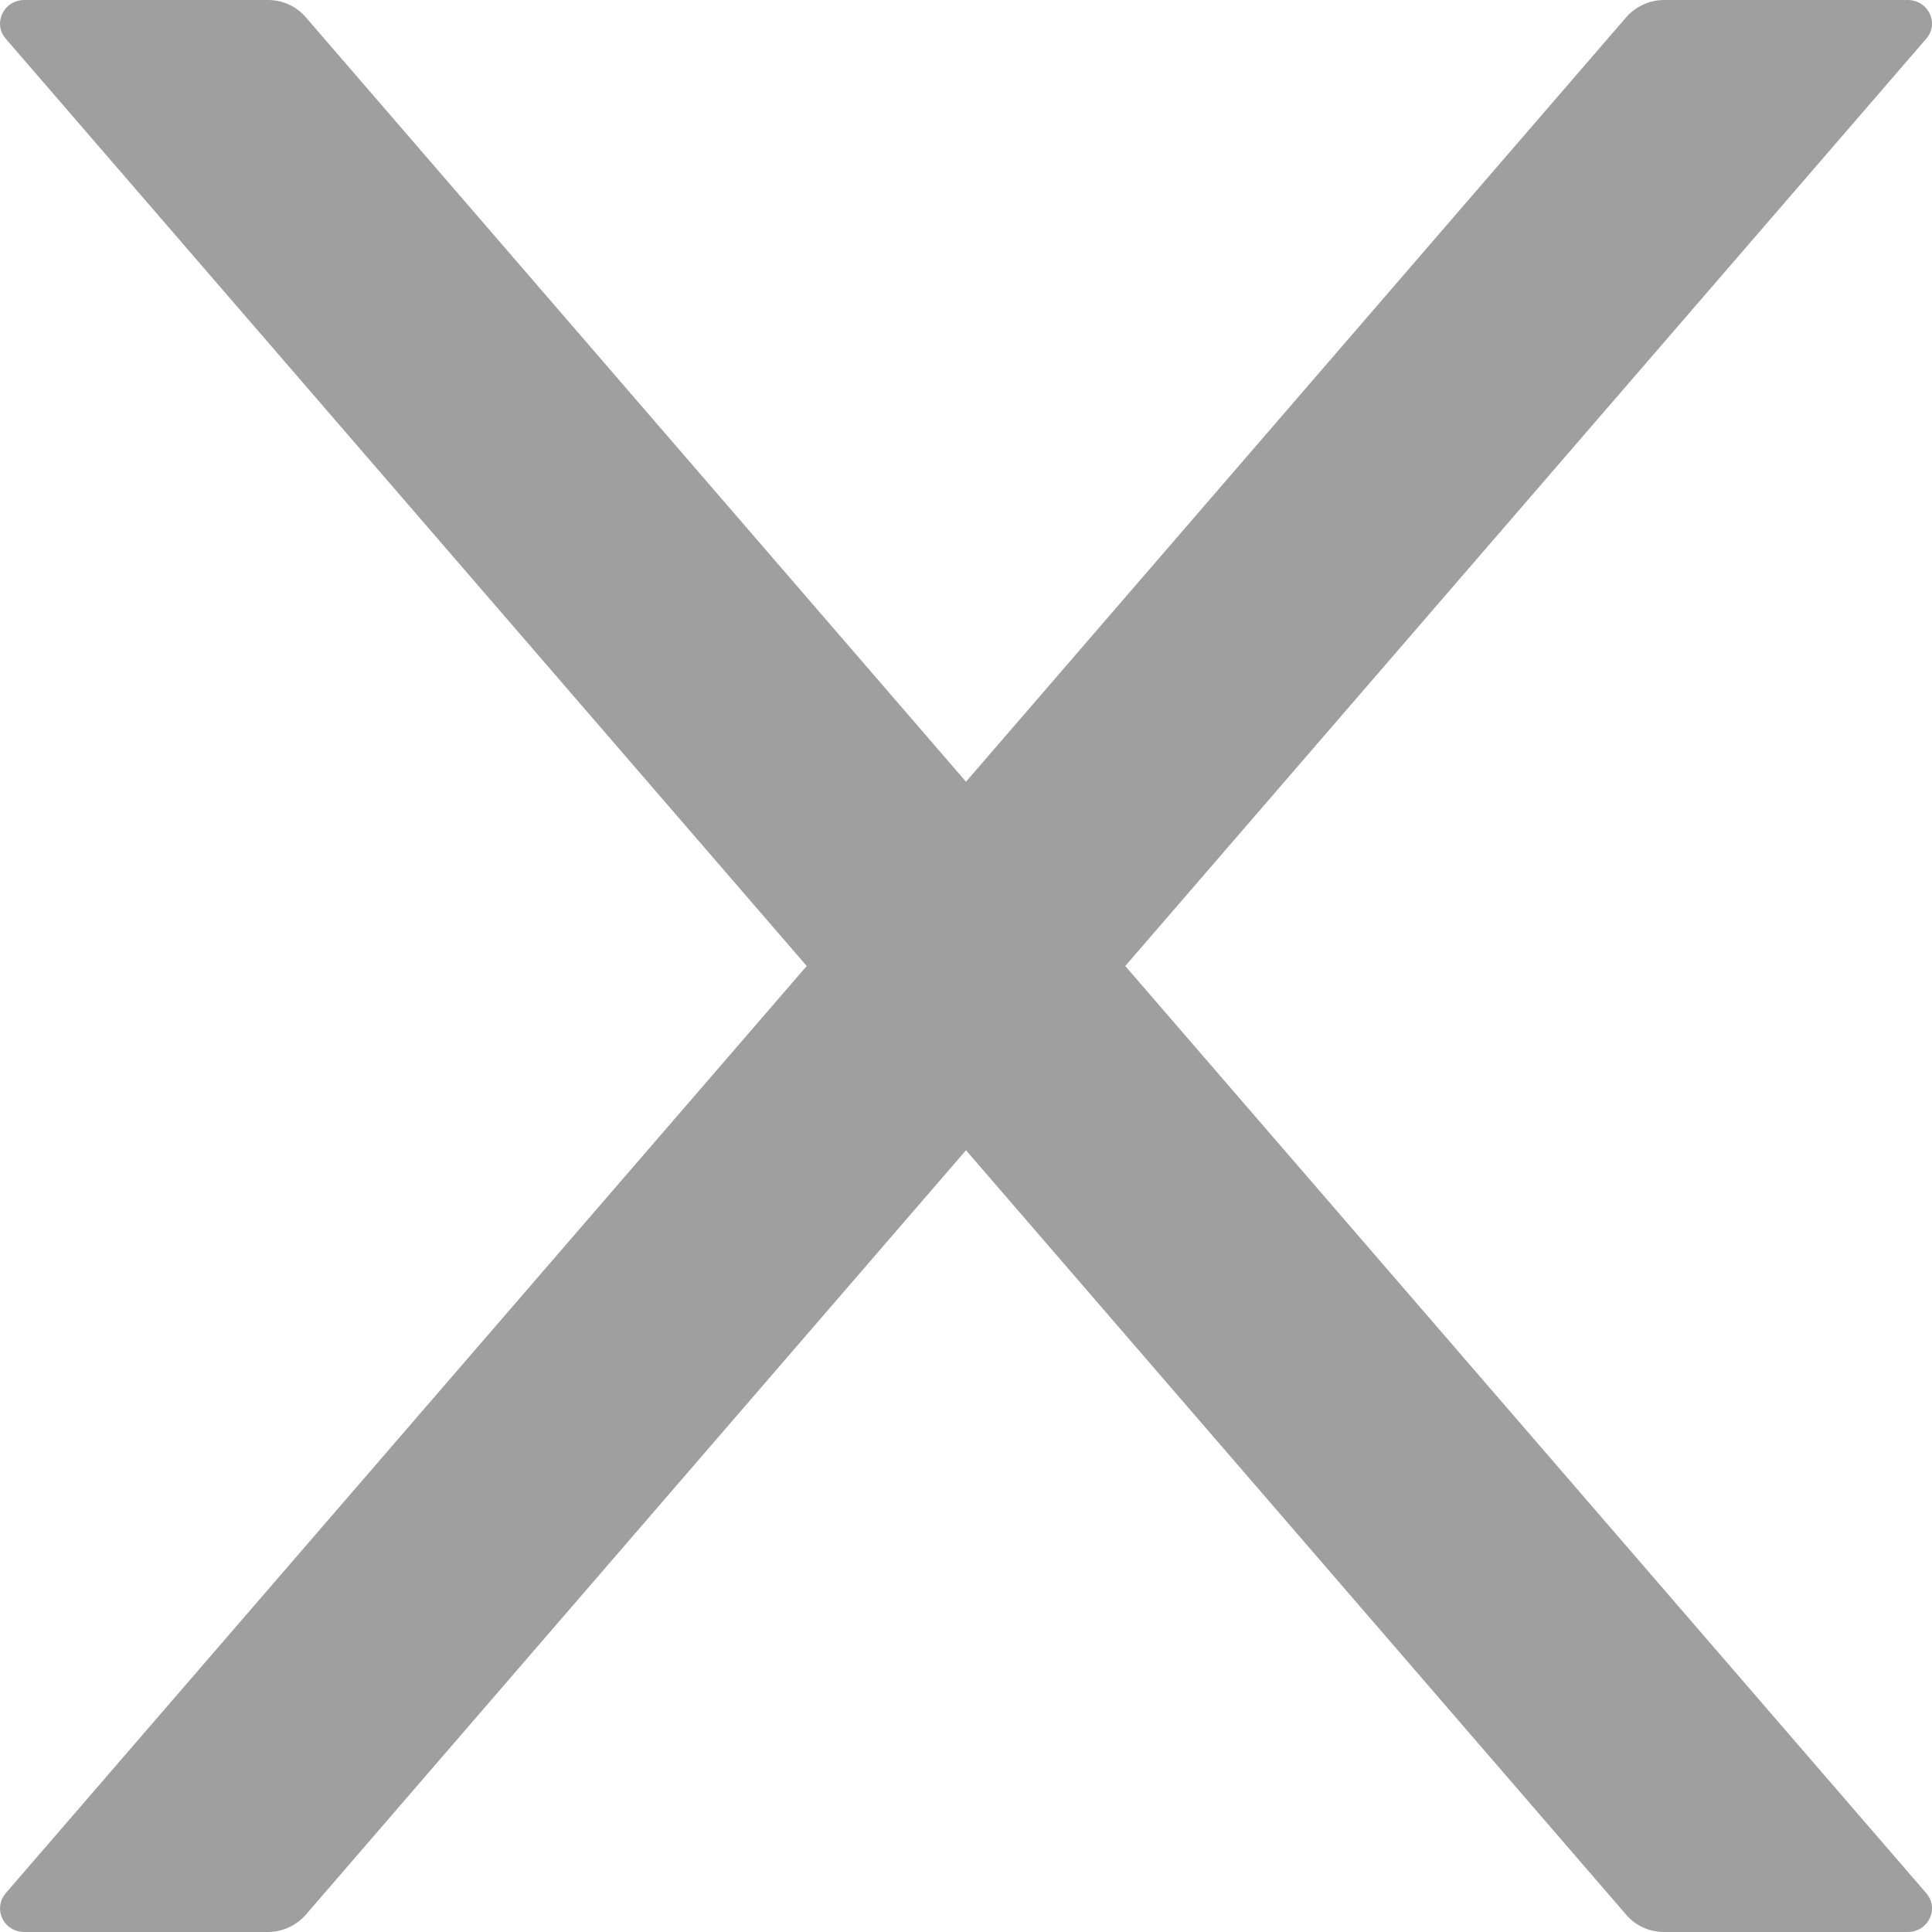 <svg width="16" height="16" viewBox="0 0 16 16" fill="none" xmlns="http://www.w3.org/2000/svg">
<path d="M9.319 8L15.952 0.321C16.063 0.194 15.97 0 15.798 0H13.781C13.662 0 13.549 0.052 13.47 0.14L8 6.474L2.53 0.14C2.454 0.052 2.34 0 2.219 0H0.202C0.031 0 -0.063 0.194 0.048 0.321L6.681 8L0.048 15.678C0.023 15.707 0.007 15.742 0.002 15.779C-0.003 15.816 0.003 15.853 0.019 15.887C0.035 15.921 0.061 15.95 0.094 15.97C0.126 15.99 0.164 16 0.202 16H2.219C2.337 16 2.451 15.948 2.53 15.86L8 9.526L13.47 15.86C13.546 15.948 13.66 16 13.781 16H15.798C15.97 16 16.063 15.806 15.952 15.678L9.319 8Z" fill="#9F9F9F"/>
</svg>
